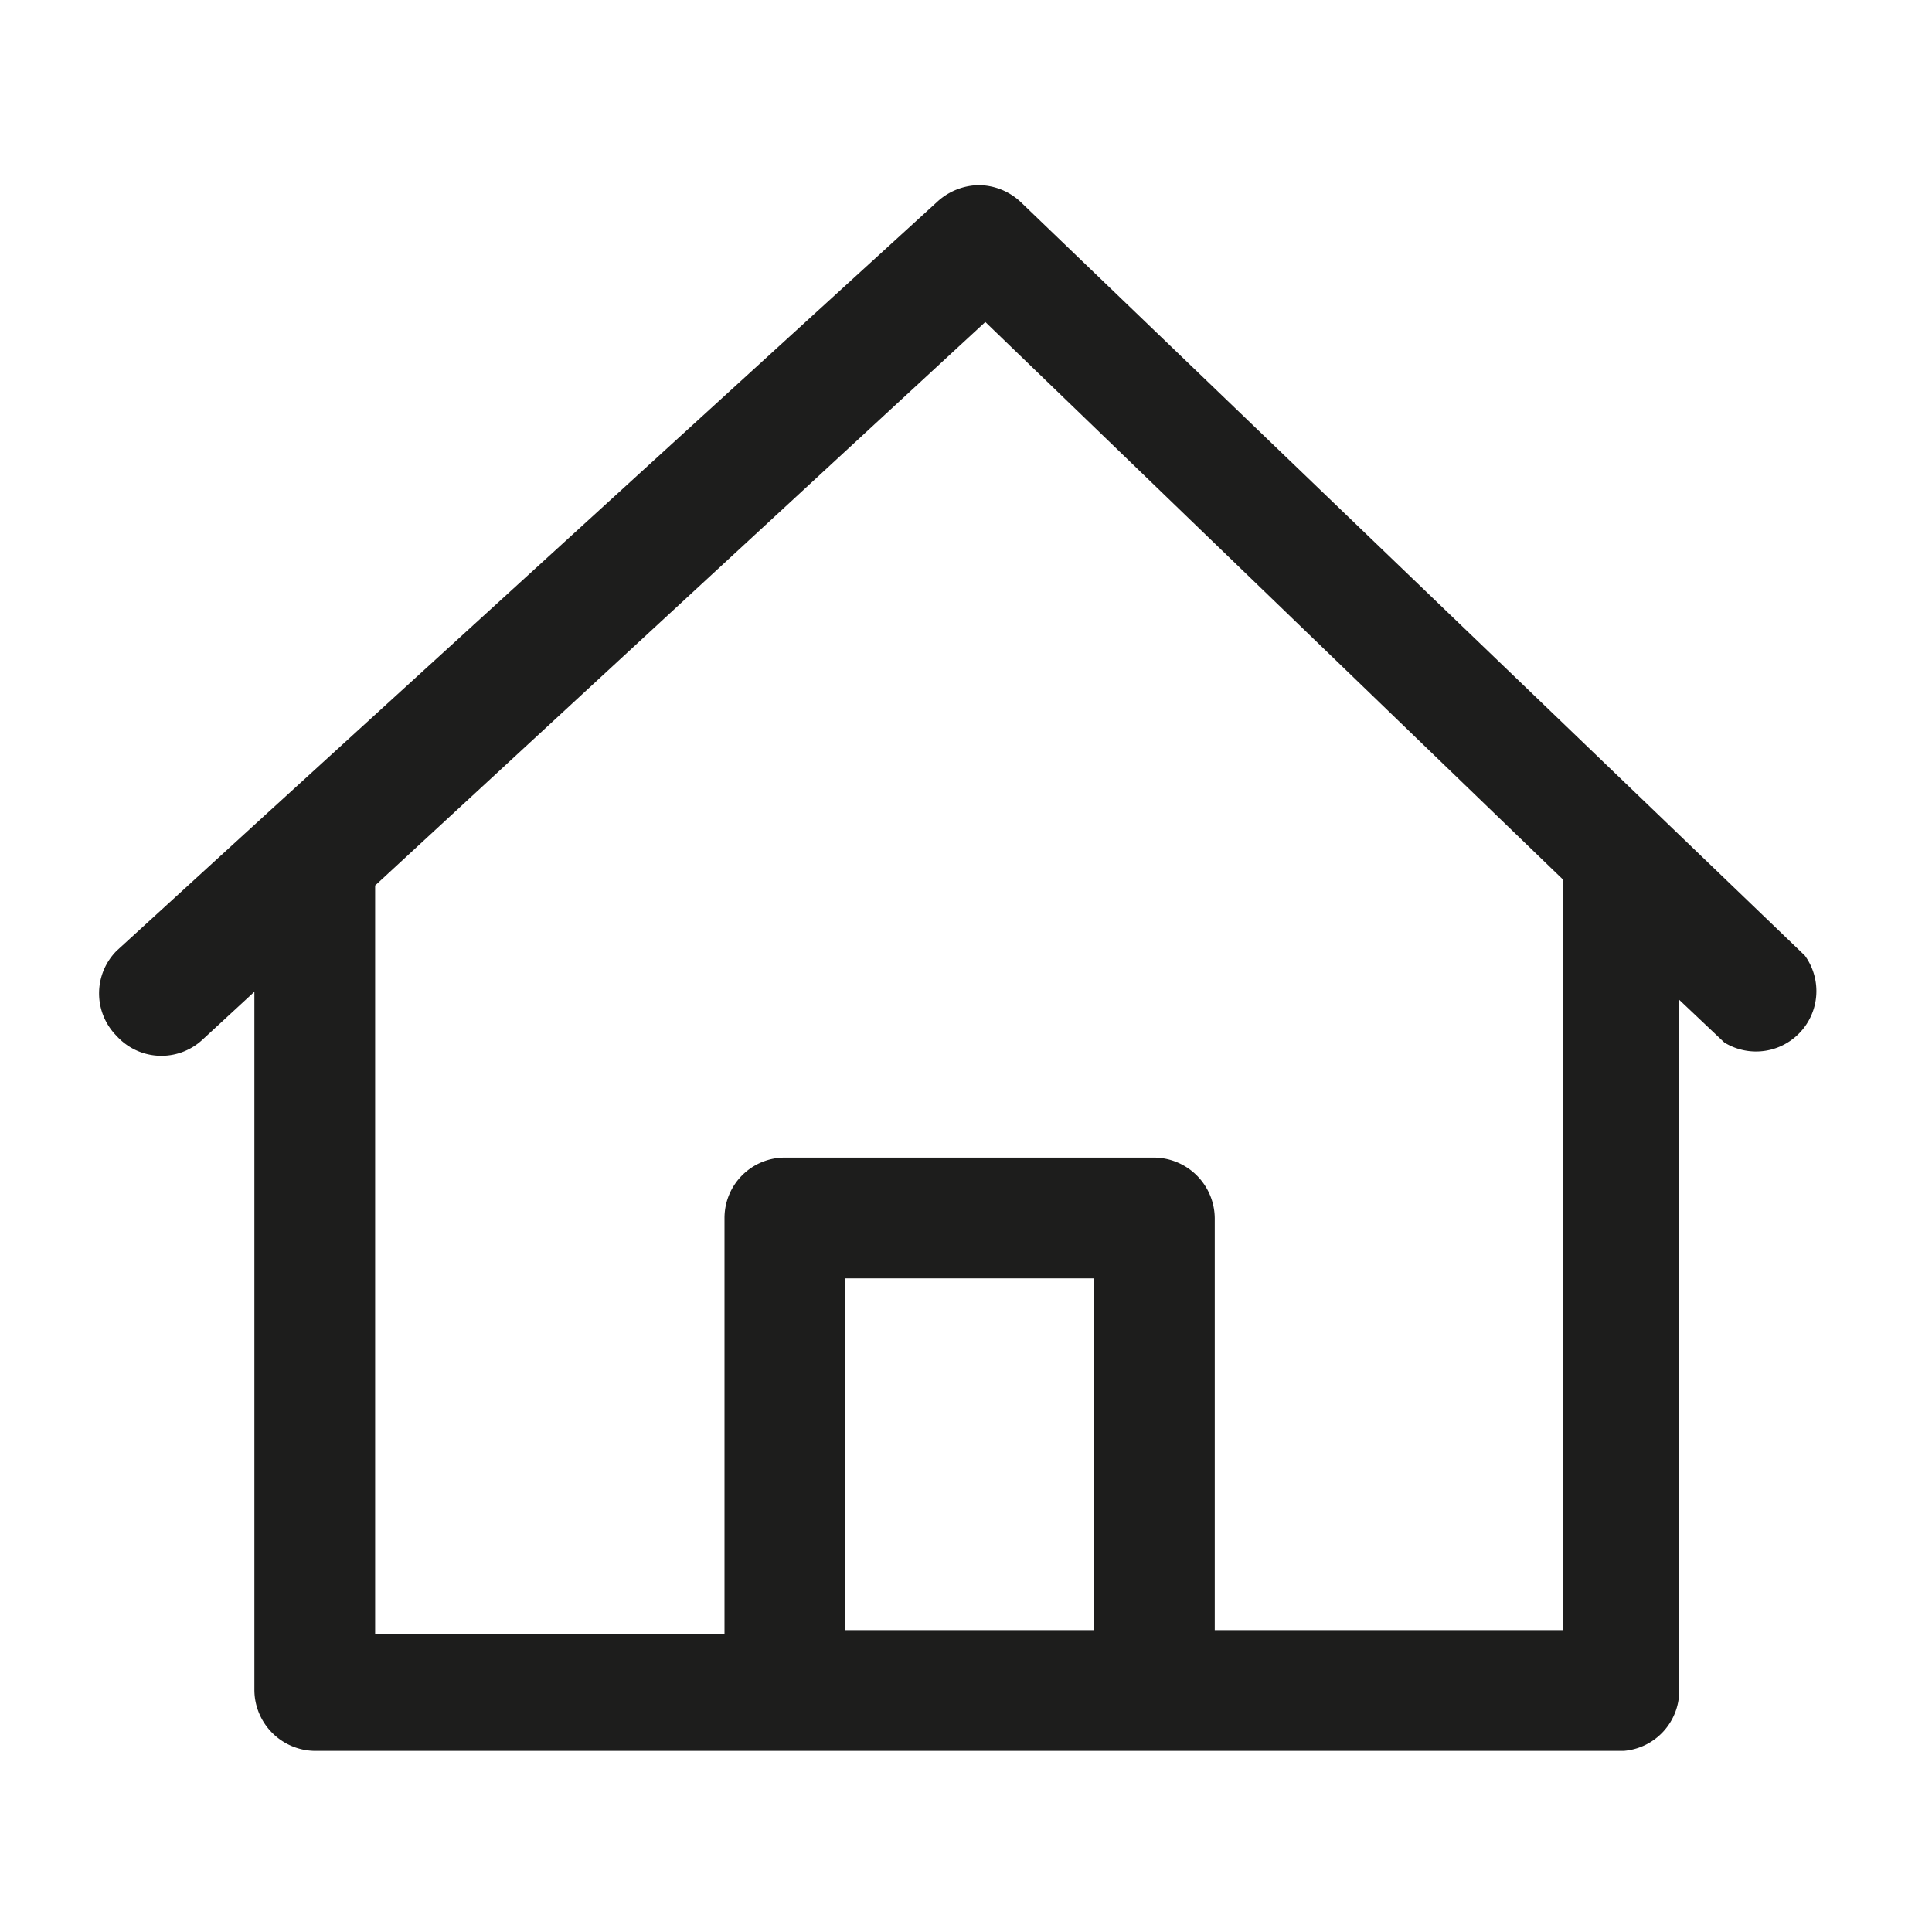 <svg id="Ebene_1" data-name="Ebene 1" xmlns="http://www.w3.org/2000/svg" viewBox="0 0 24 24"><defs><style>.cls-1{fill:#1d1d1c;}</style></defs><path class="cls-1" d="M20.17,21.75H3.91A.76.76,0,0,1,3.16,21V12.32l-.65.6a.75.75,0,0,1-1.06-.05.75.75,0,0,1,0-1.06l1.86-1.7,0,0,8.34-7.61a.78.78,0,0,1,.51-.2h0a.77.77,0,0,1,.52.21l9.74,9.36a.75.75,0,0,1-1,1.08l-.56-.53V21A.75.75,0,0,1,20.17,21.75Zm-5.08-1.5h4.33V10.93L12.24,4,4.66,11v9.3H9V15.13a.75.75,0,0,1,.75-.75h4.59a.76.76,0,0,1,.75.75Zm-4.59,0h3.09V15.88H10.5Z"/></svg>